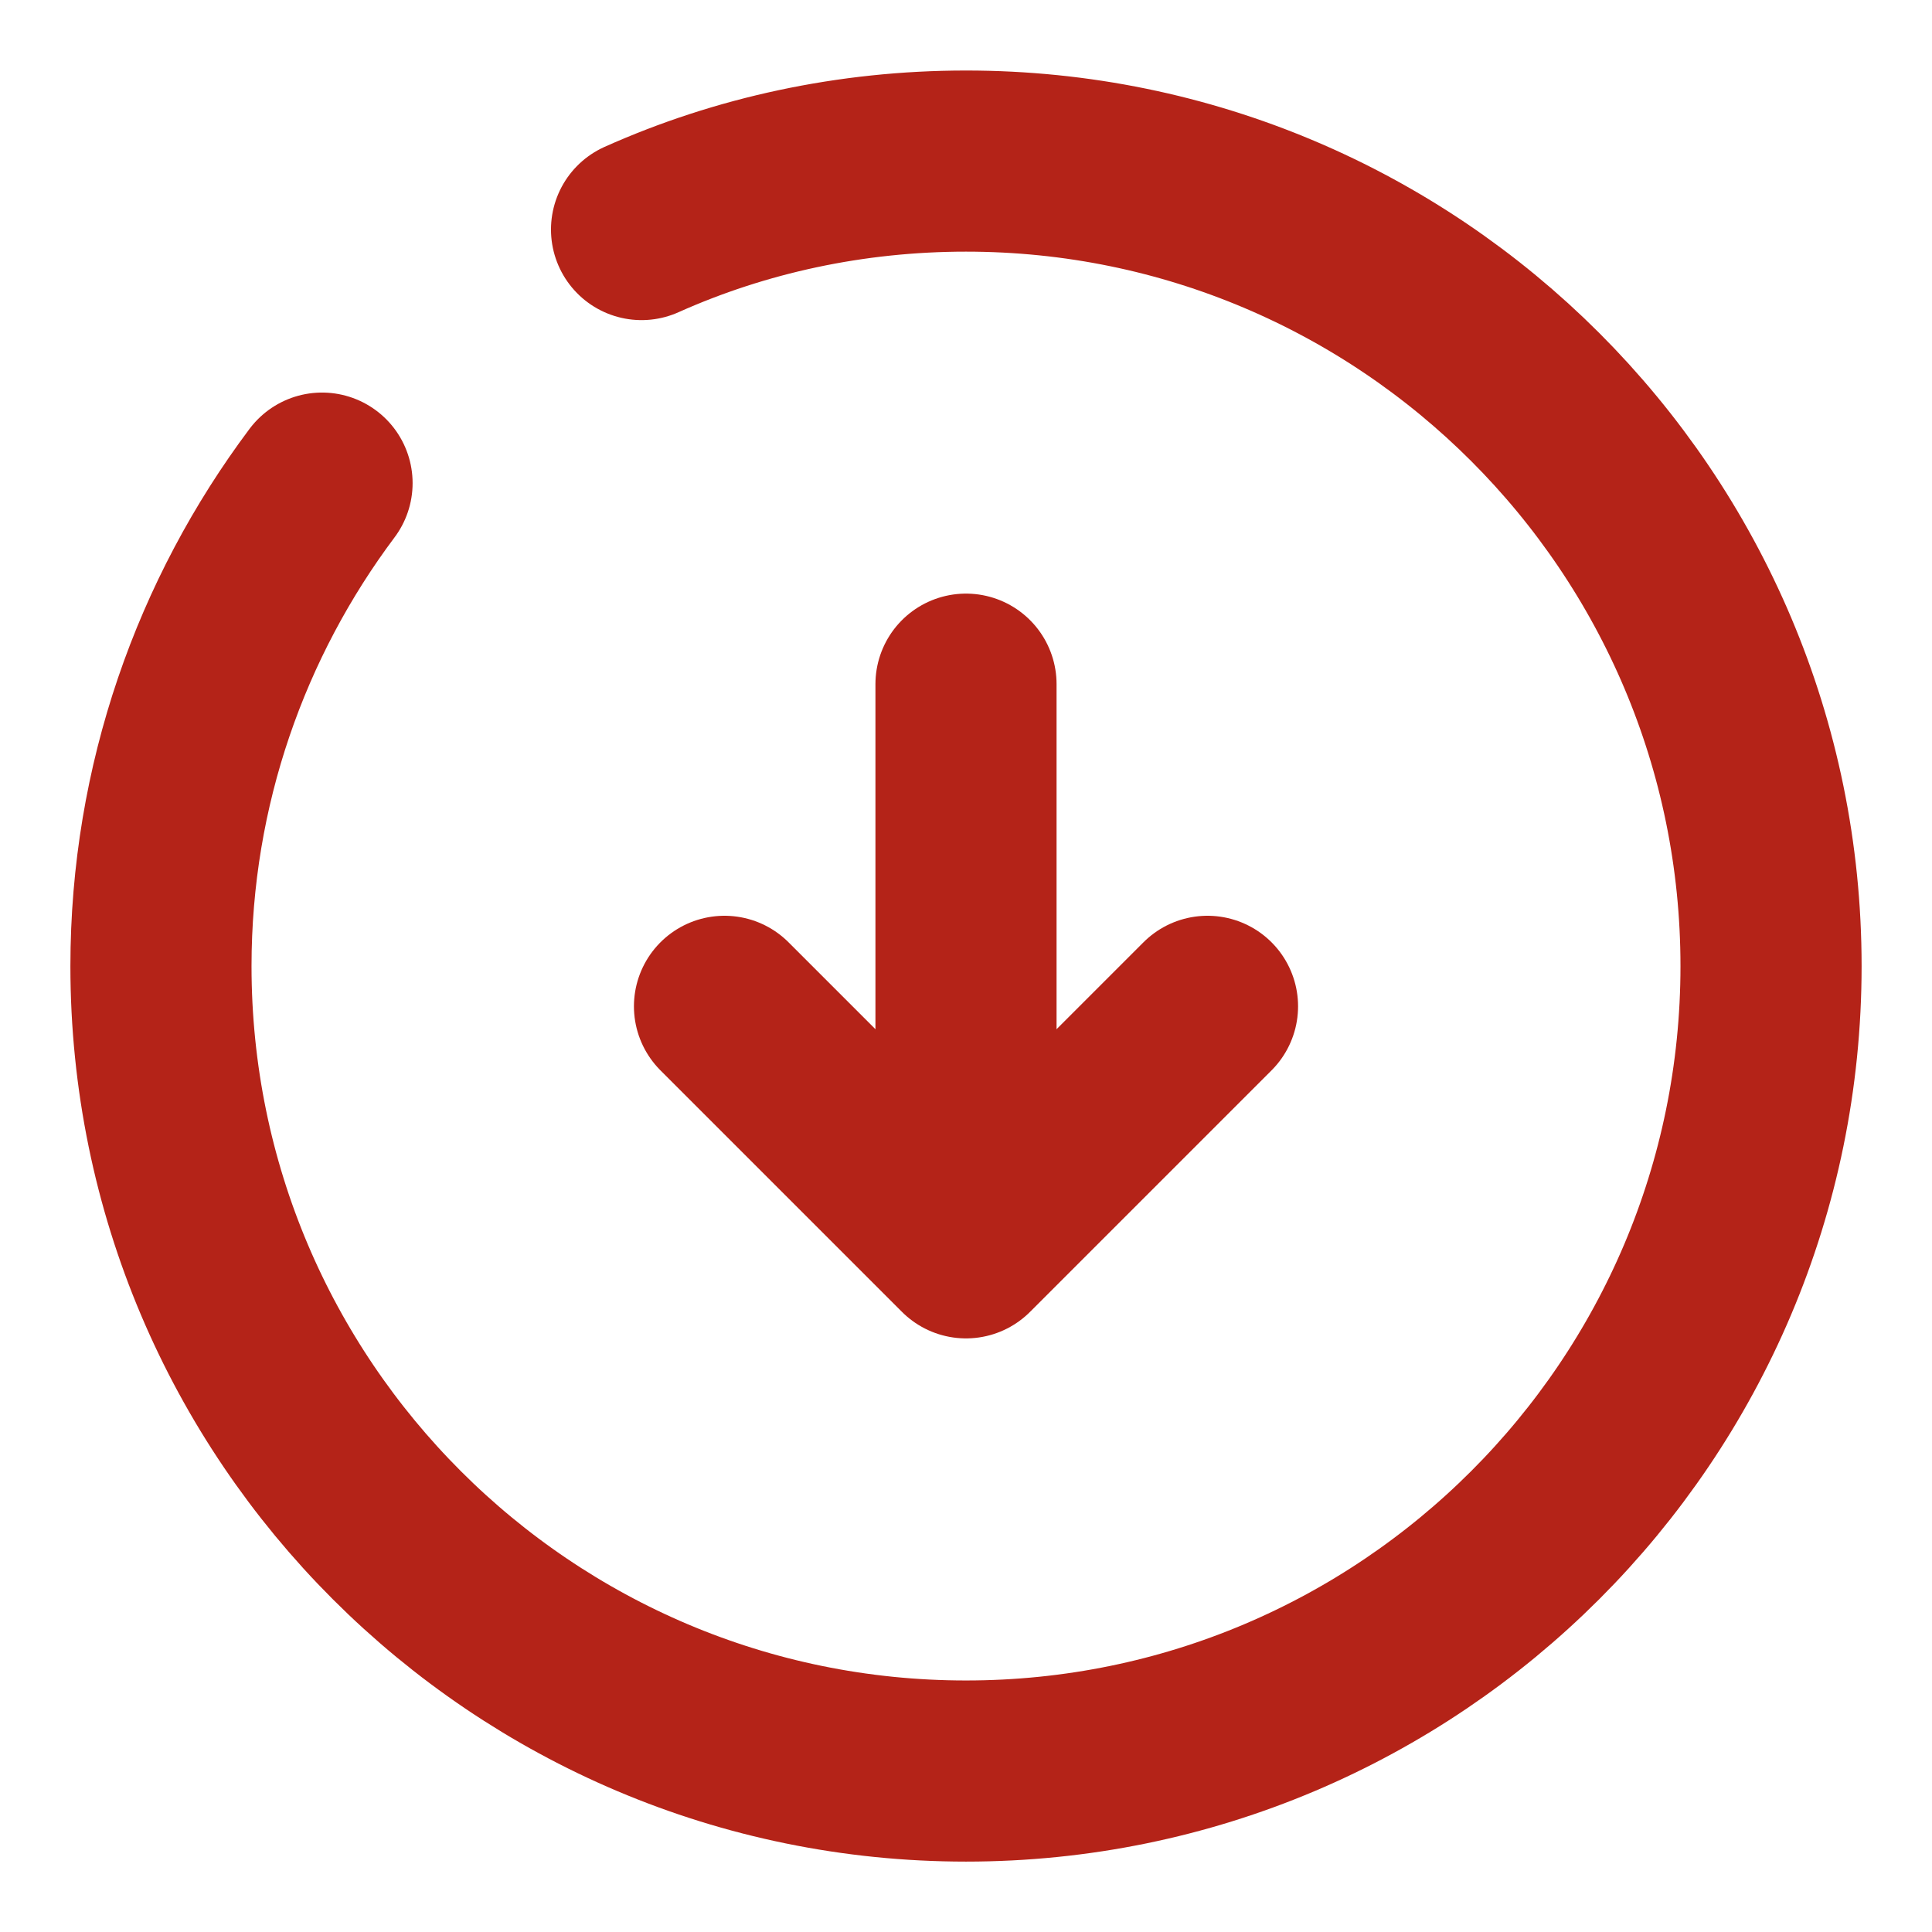 <svg width="16" height="16" viewBox="0 0 16 16" fill="none" xmlns="http://www.w3.org/2000/svg">
<path d="M8 5.666V9.666" stroke="#B42318" stroke-width="1.5" stroke-linecap="round" stroke-linejoin="round"/>
<path d="M6 8.334L8 10.334L10 8.334" stroke="#B42318" stroke-width="1.5" stroke-linecap="round" stroke-linejoin="round"/>
<path d="M2.667 4.001C1.833 5.114 1.333 6.501 1.333 8.001C1.333 11.681 4.32 14.667 8 14.667C11.68 14.667 14.667 11.681 14.667 8.001C14.667 4.321 11.68 1.334 8 1.334C7.047 1.334 6.133 1.534 5.313 1.901" stroke="#B42318" stroke-width="1.5" stroke-linecap="round" stroke-linejoin="round"/>
</svg>
